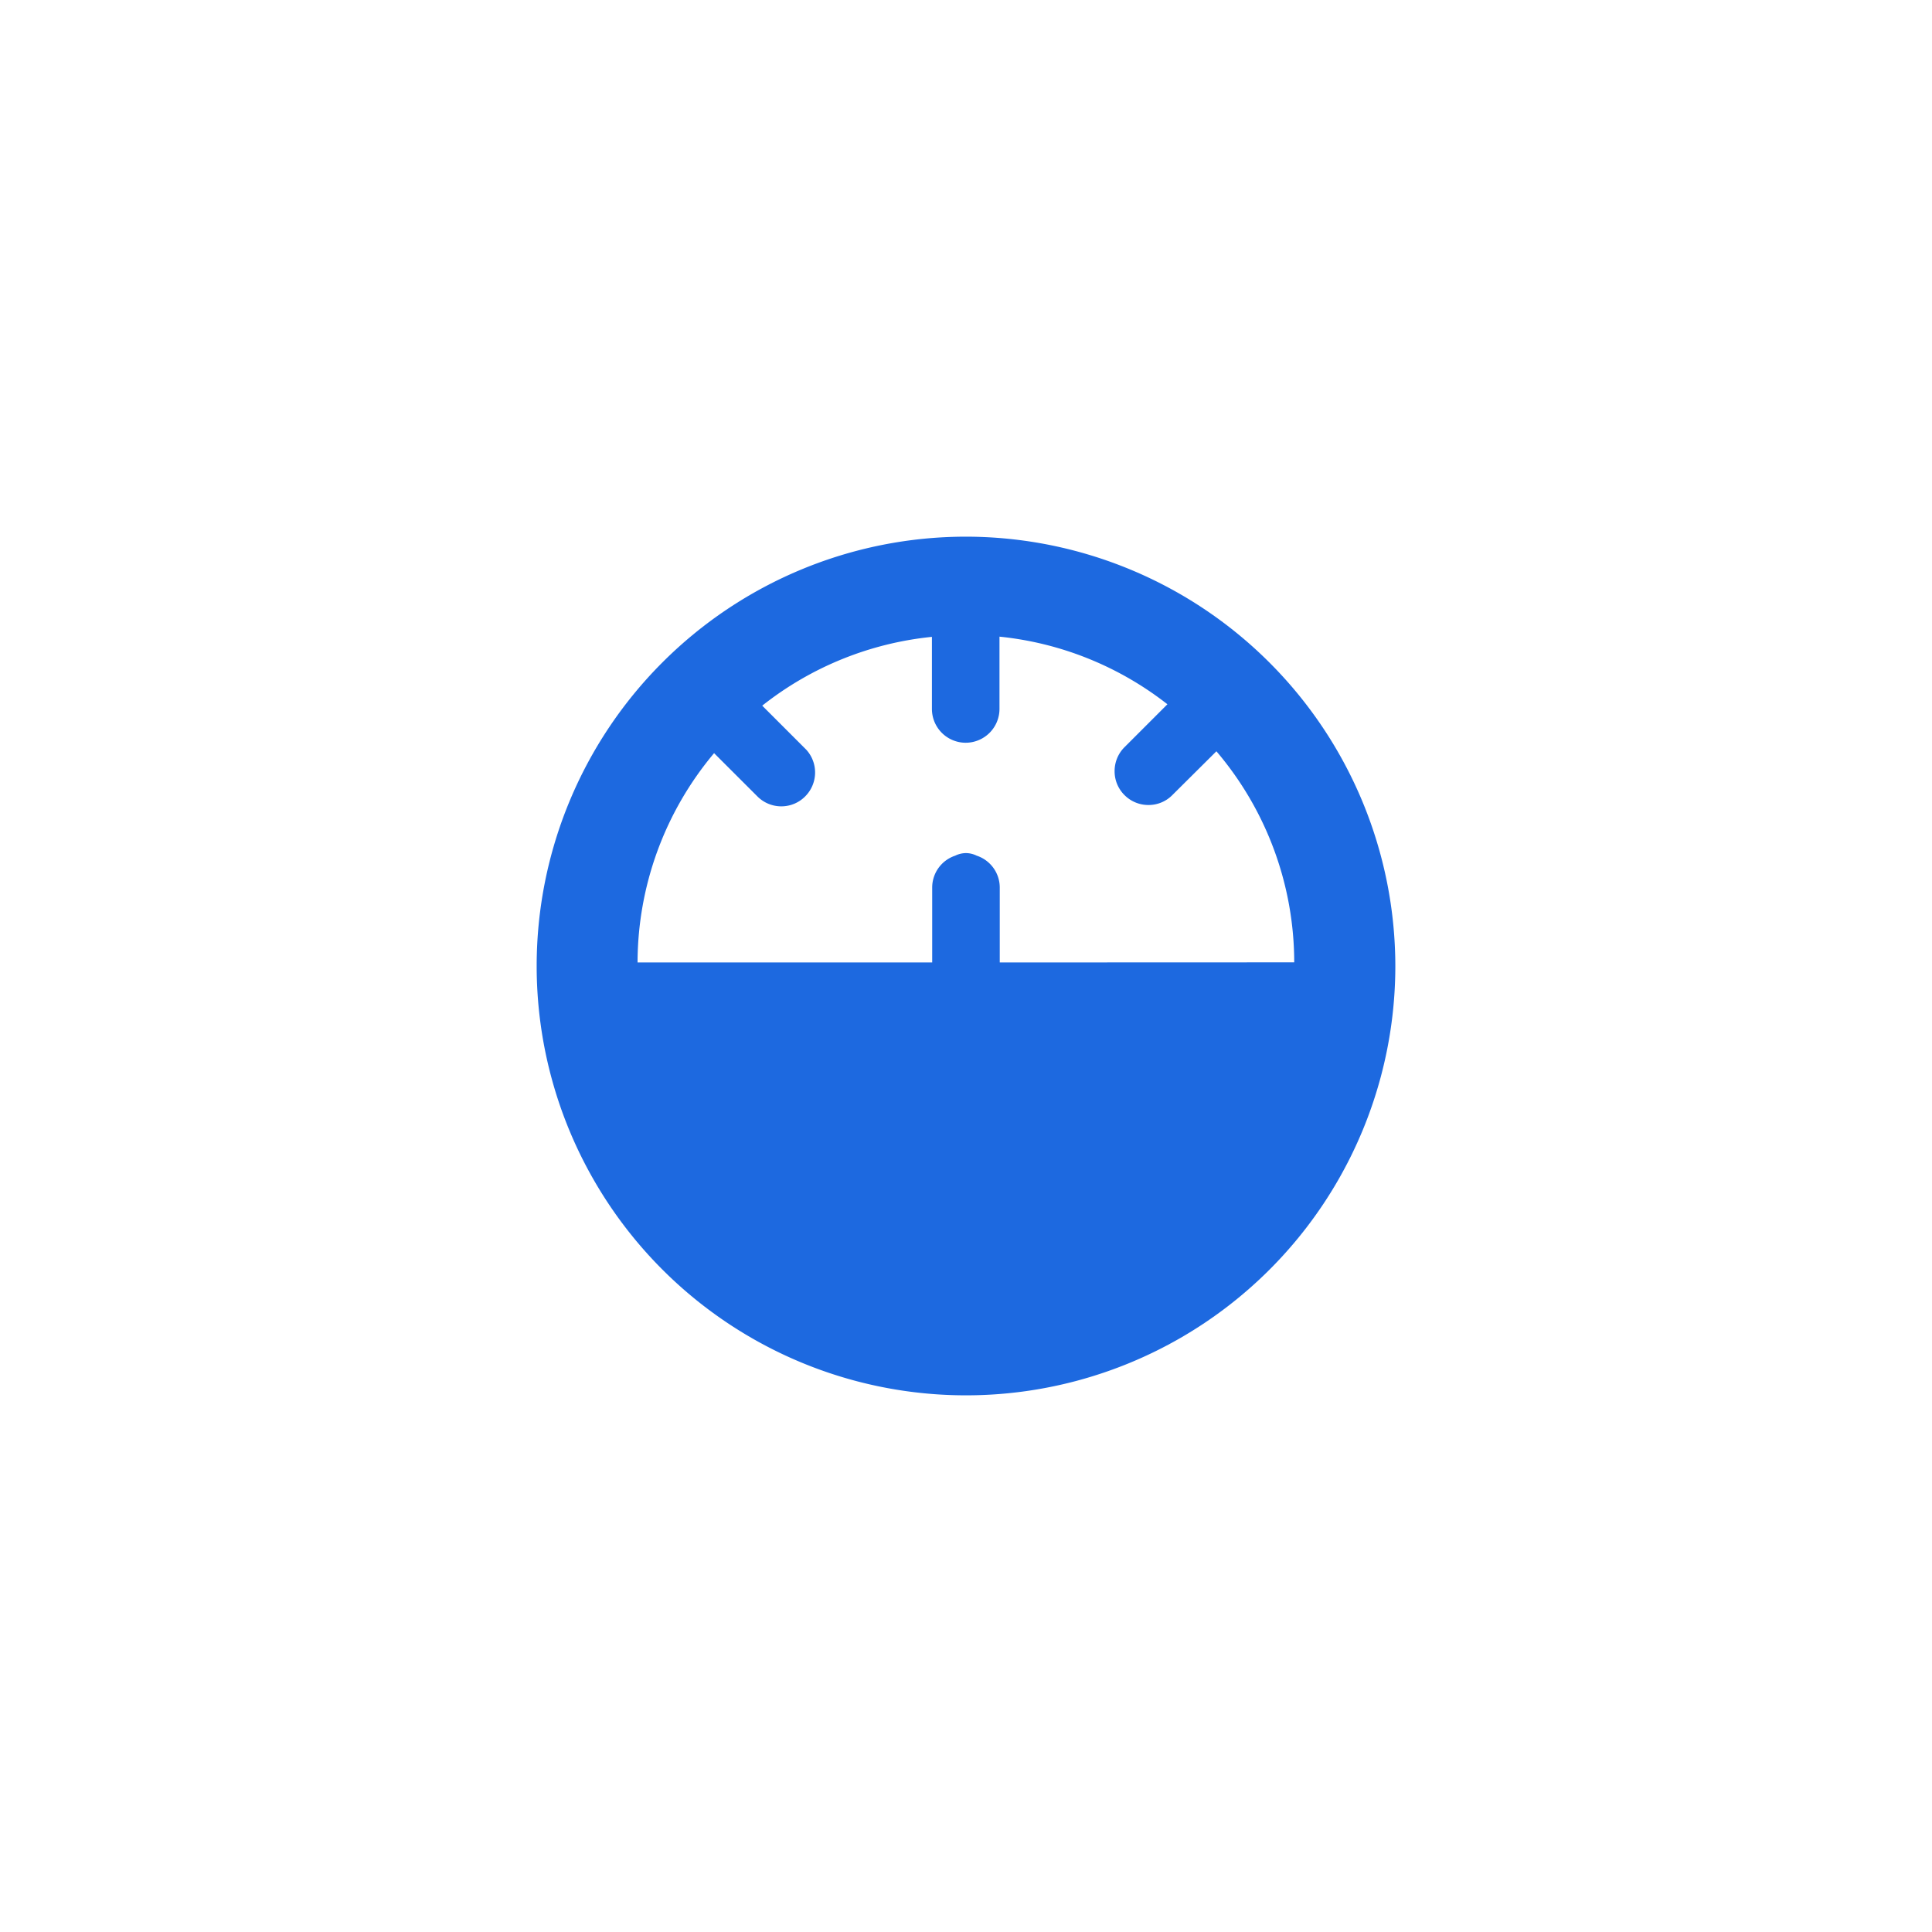 <svg xmlns="http://www.w3.org/2000/svg" xmlns:xlink="http://www.w3.org/1999/xlink" width="36" height="36" viewBox="0 0 36 36">
  <defs>
    <clipPath id="clip-icon-speed-click">
      <rect width="36" height="36"/>
    </clipPath>
  </defs>
  <g id="icon-speed-click" clip-path="url(#clip-icon-speed-click)">
    <path id="路径_1642" data-name="路径 1642" d="M-123,29a8,8,0,0,0-8,8,8,8,0,0,0,8,8,8,8,0,0,0,8-8v0A8.009,8.009,0,0,0-123,29Zm.629,7.934v-1.4a.626.626,0,0,0-.43-.59.461.461,0,0,0-.2-.048.464.464,0,0,0-.2.048.626.626,0,0,0-.429.59v1.4h-5.49a6.081,6.081,0,0,1,1.426-3.9l.807.806a.628.628,0,0,0,.445.185.624.624,0,0,0,.445-.185.63.63,0,0,0,.021-.87l-.821-.821a6.079,6.079,0,0,1,3.162-1.282v1.343a.63.63,0,0,0,.629.63.631.631,0,0,0,.63-.63V30.942l0-.011,0-.011v-.057a6.072,6.072,0,0,1,3.129,1.26l-.8.8a.629.629,0,0,0-.184.446.624.624,0,0,0,.184.446A.626.626,0,0,0-119.6,34a.62.62,0,0,0,.445-.185l.821-.816a6.078,6.078,0,0,1,1.45,3.933Z" transform="translate(141 -19)" fill="#1d69e0"/>
  </g>
</svg>
